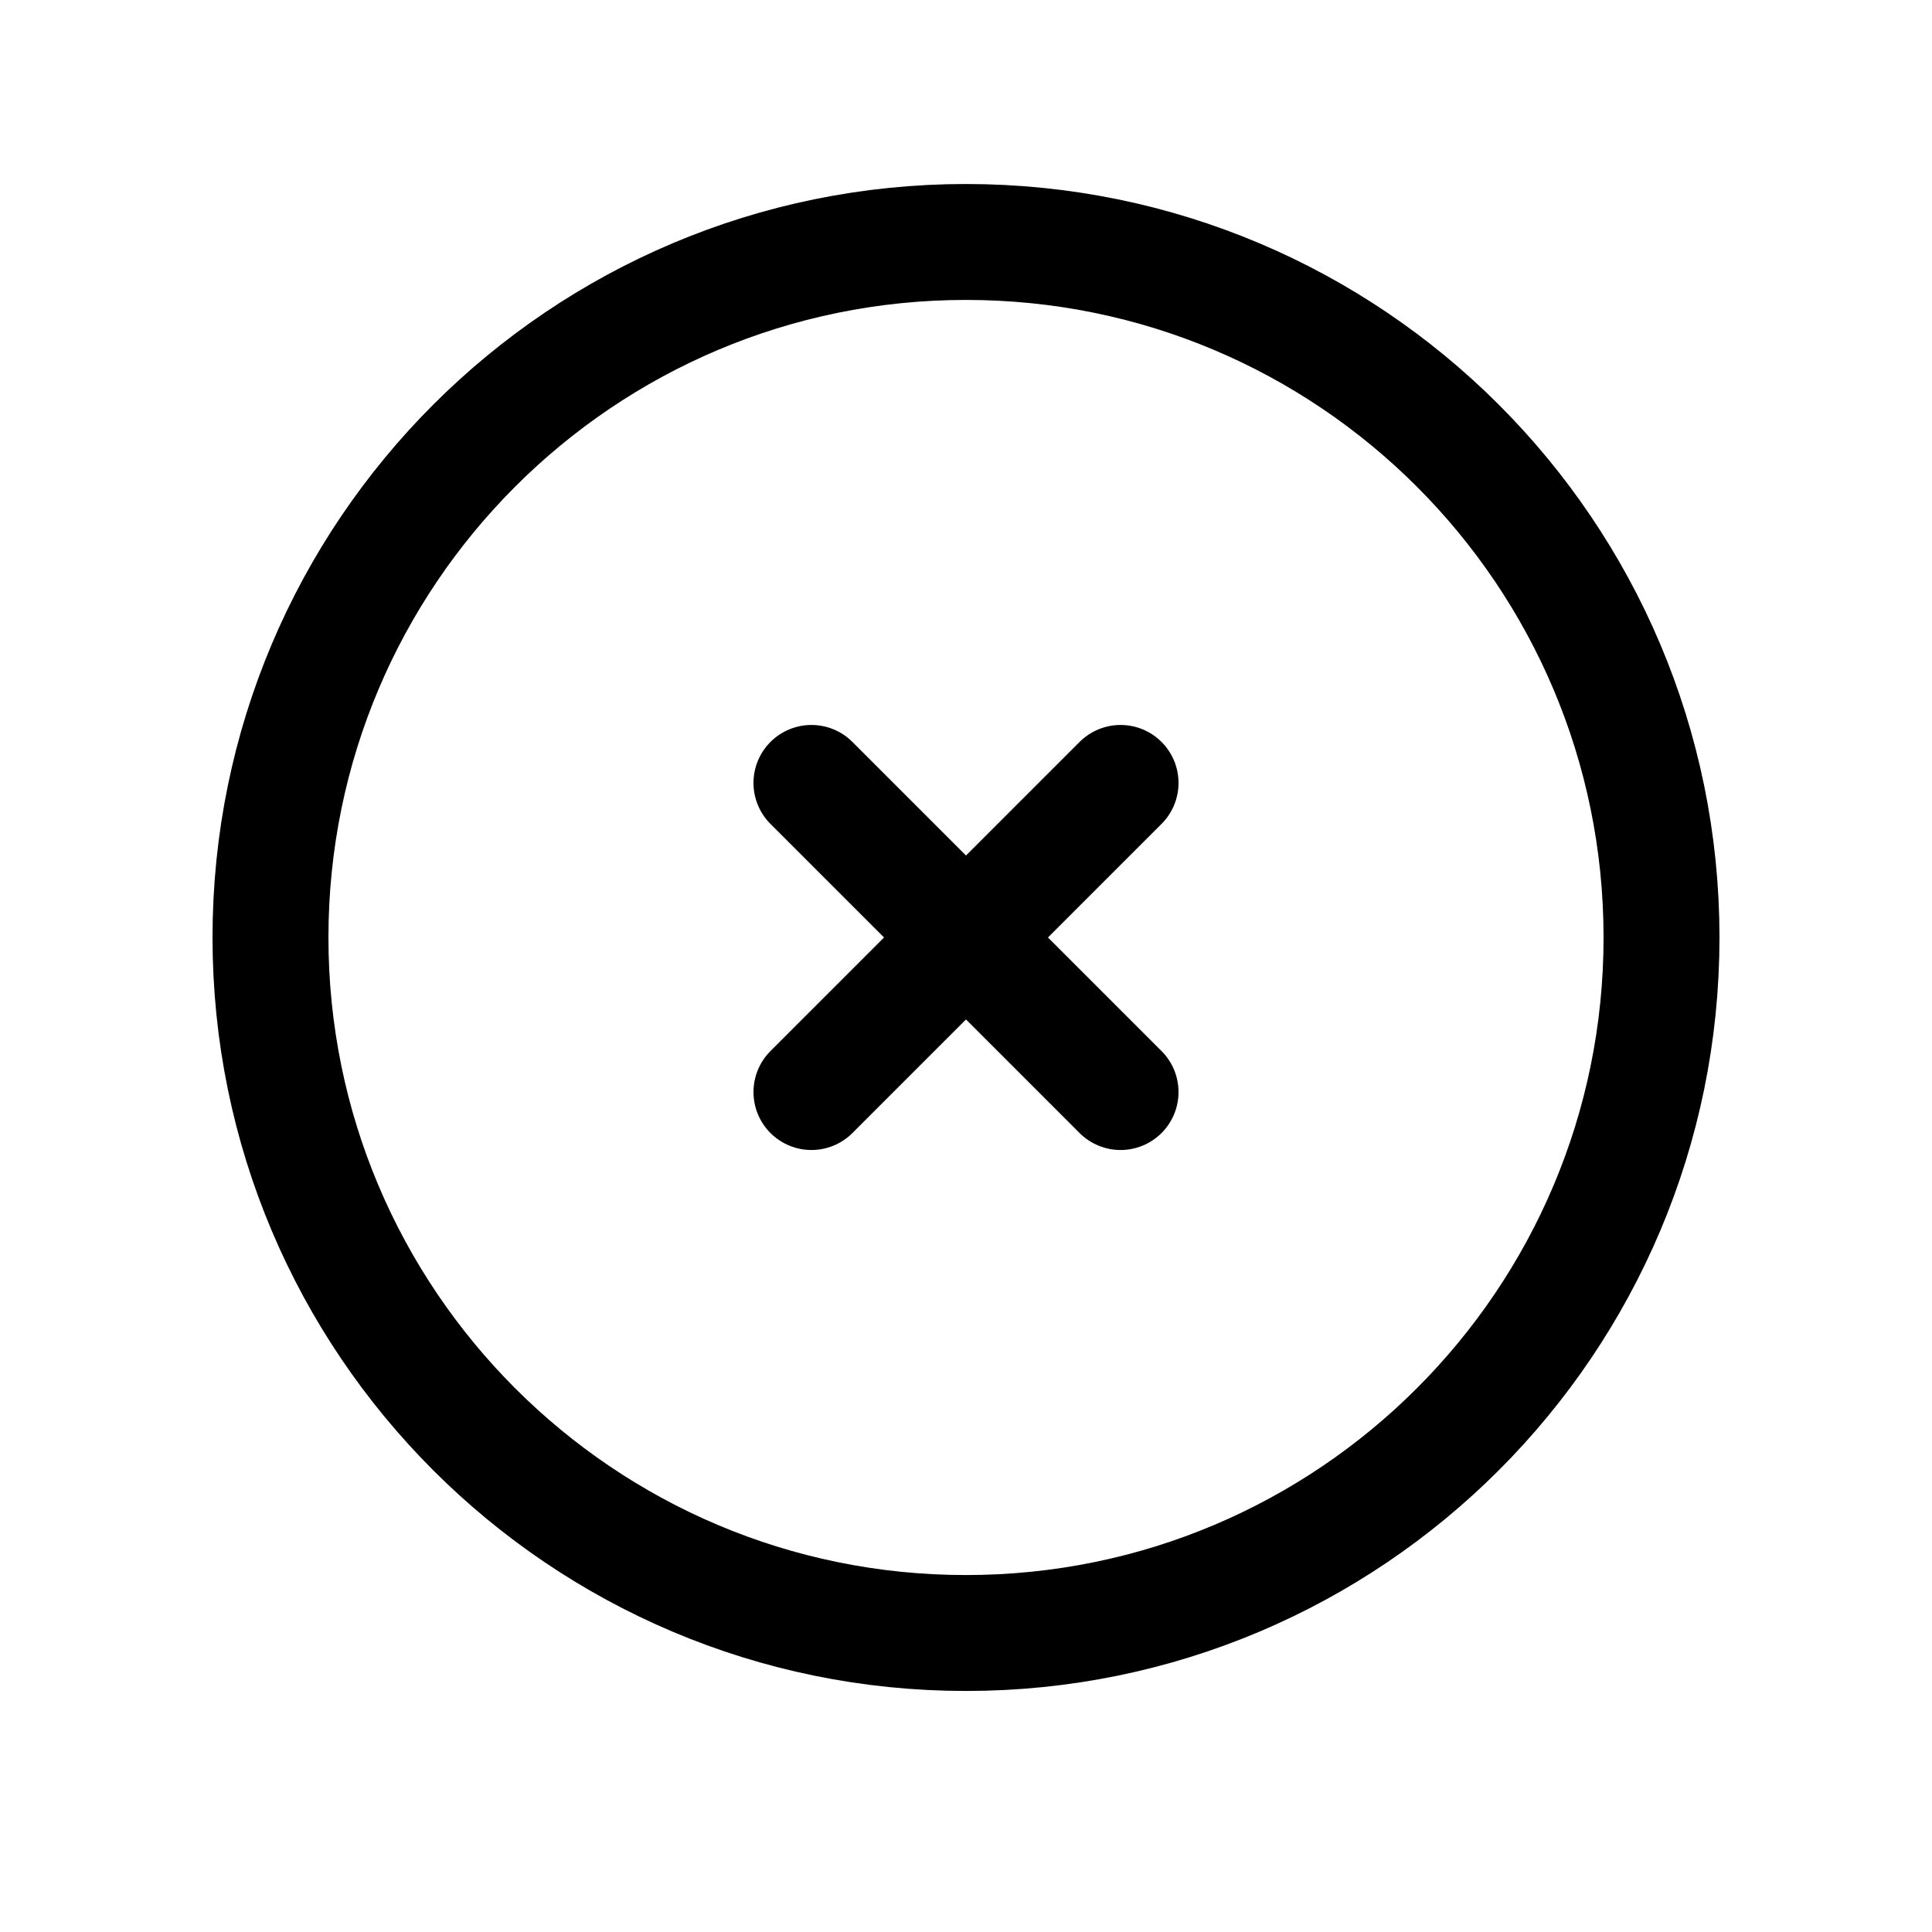 <svg width="25" height="25" viewBox="0 0 25 25" fill="none" xmlns="http://www.w3.org/2000/svg">
<g clip-path="url(#clip0_718_87364)">
<path d="M12.5 21.131C17.471 21.131 21.5 17.101 21.5 12.131C21.5 7.16 17.471 3.131 12.5 3.131C7.529 3.131 3.5 7.16 3.5 12.131C3.5 17.101 7.529 21.131 12.5 21.131Z" stroke="currentColor" stroke-width="1.5" stroke-linecap="round" stroke-linejoin="round"/>
<path d="M14.5 10.131L10.5 14.131M10.5 10.131L14.5 14.131L10.5 10.131Z" stroke="currentColor" stroke-width="1.5" stroke-linecap="round" stroke-linejoin="round"/>
</g>
<defs>
<clipPath id="clip0_718_87364">
<rect width="24" height="24" fill="white" transform="translate(0.5 0.131)"/>
</clipPath>
</defs>
</svg>
